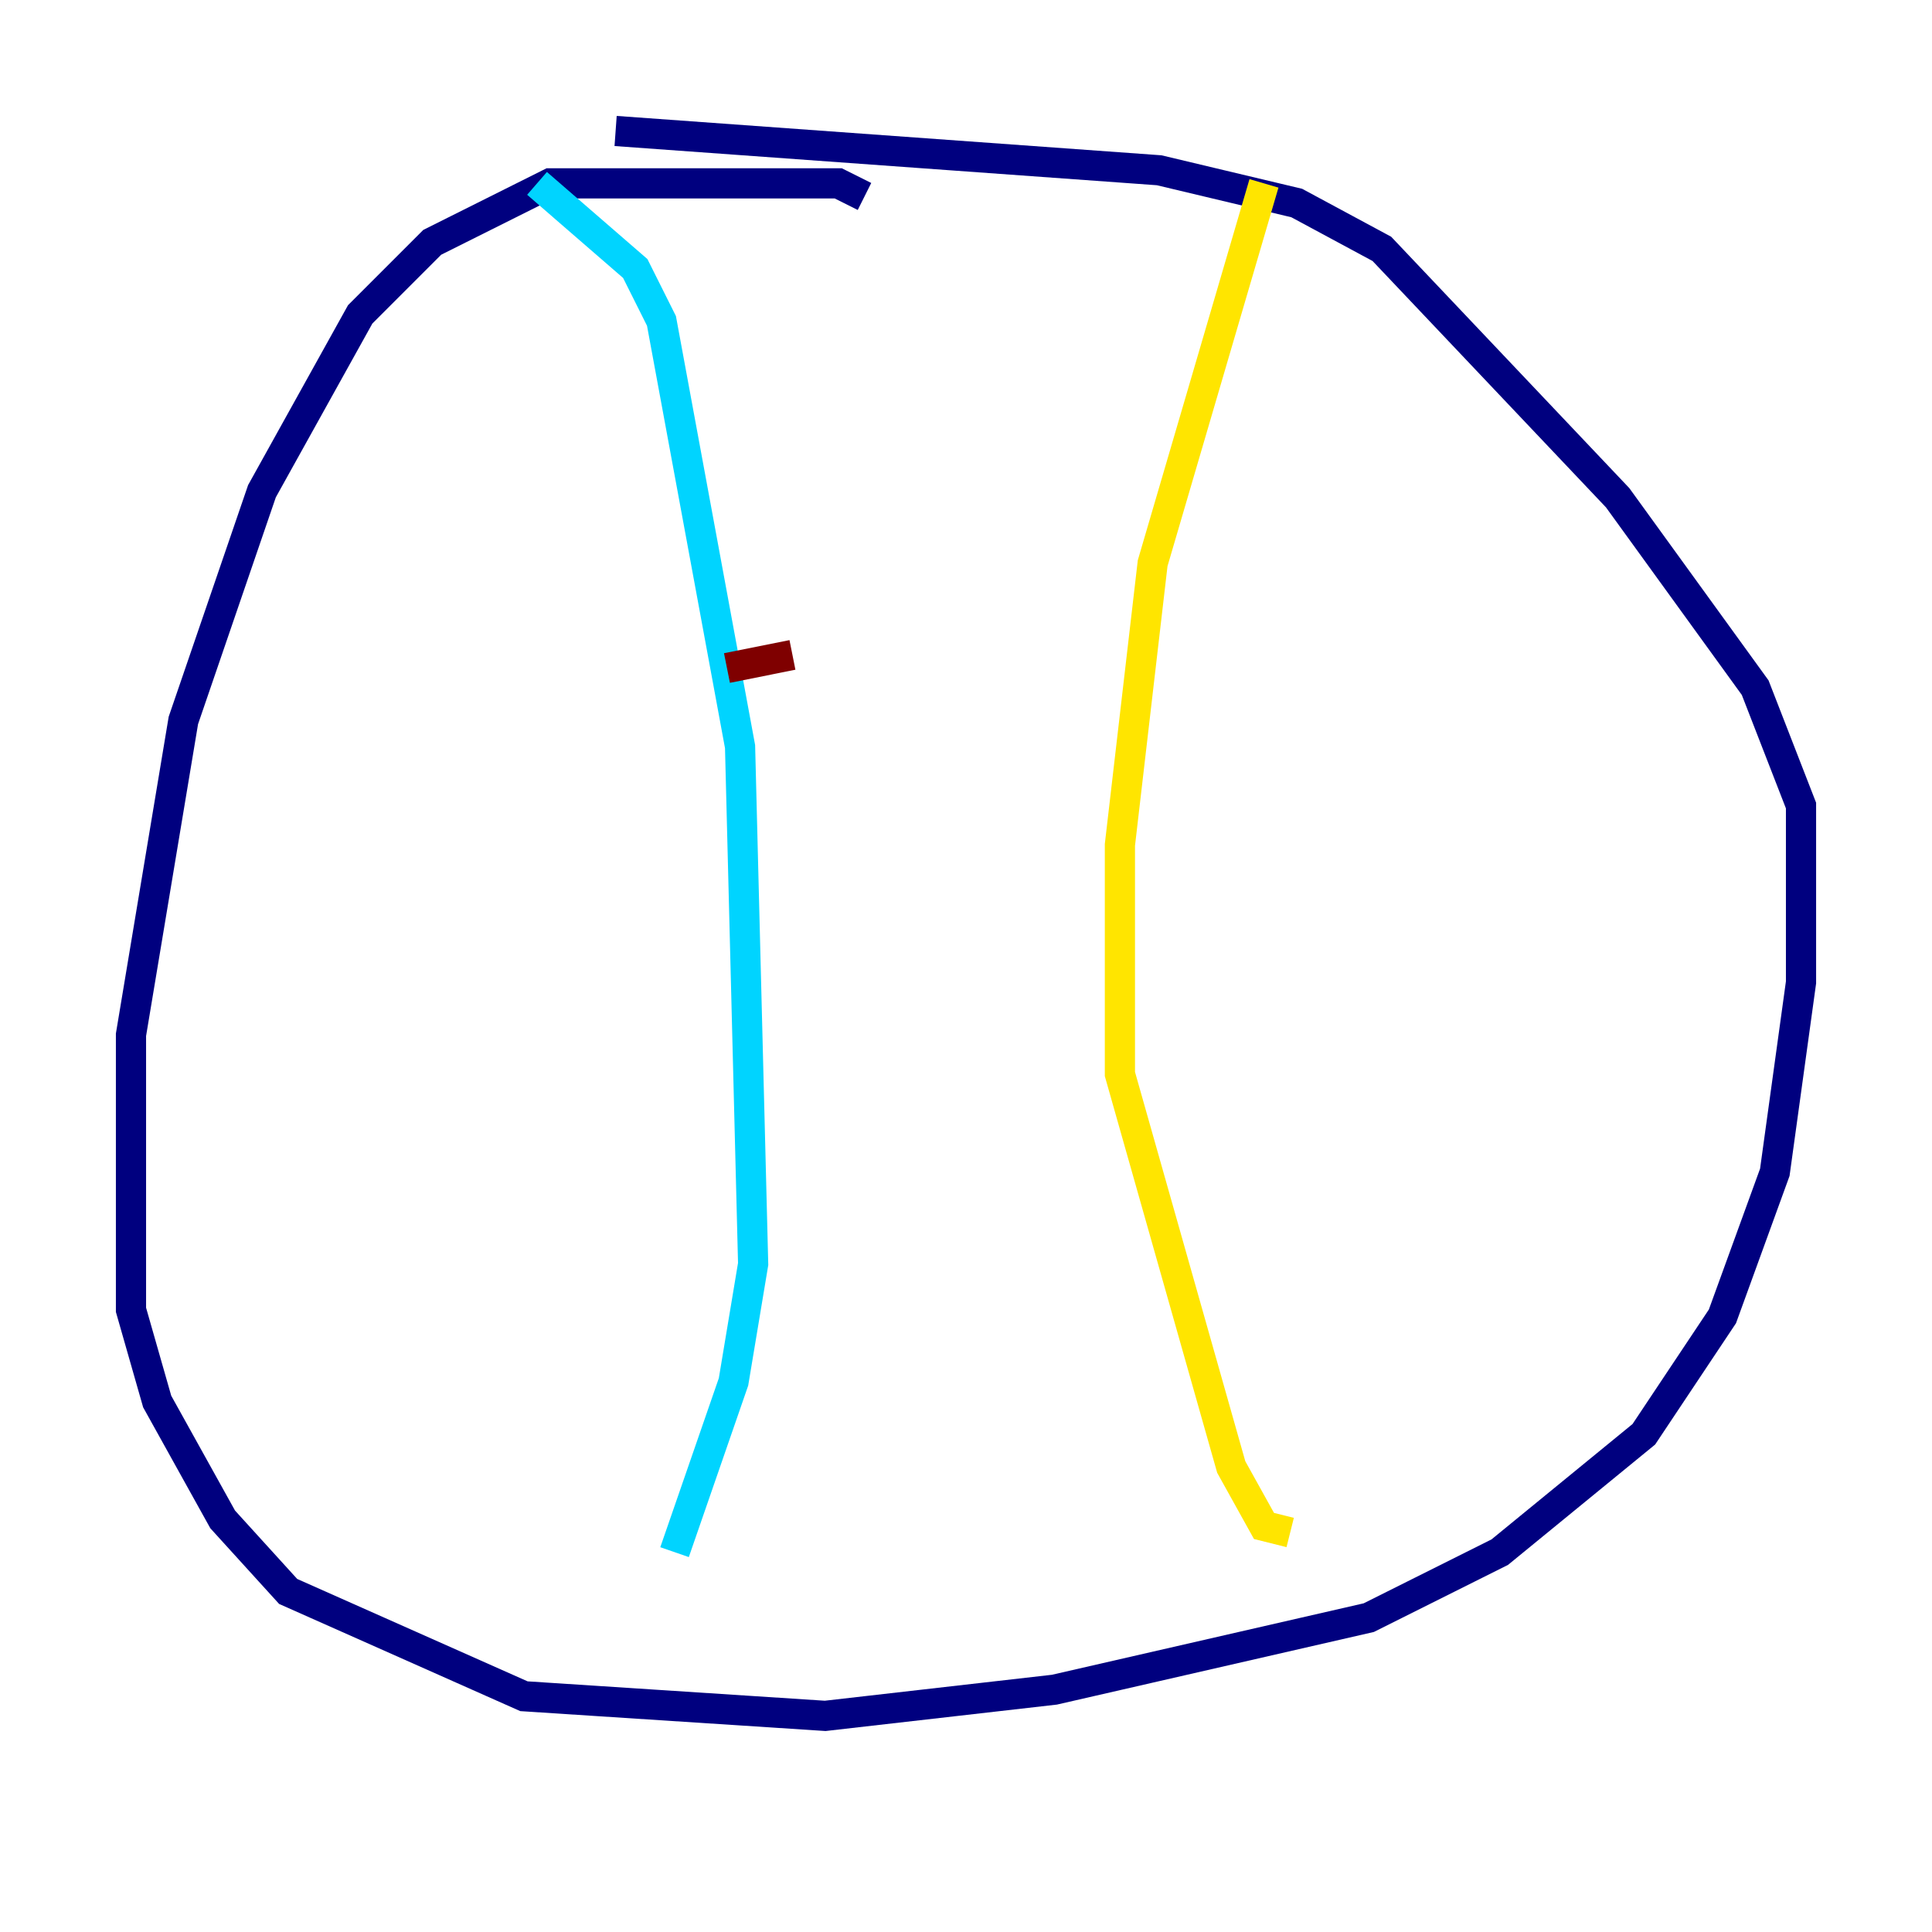 <?xml version="1.0" encoding="utf-8" ?>
<svg baseProfile="tiny" height="128" version="1.2" viewBox="0,0,128,128" width="128" xmlns="http://www.w3.org/2000/svg" xmlns:ev="http://www.w3.org/2001/xml-events" xmlns:xlink="http://www.w3.org/1999/xlink"><defs /><polyline fill="none" points="57.275,13.017 55.539,12.149 36.447,12.149 28.637,16.054 23.864,20.827 17.356,32.542 12.149,47.729 8.678,68.556 8.678,86.78 10.414,92.854 14.752,100.664 19.091,105.437 34.712,112.38 54.671,113.681 69.858,111.946 90.685,107.173 99.363,102.834 108.909,95.024 114.115,87.214 117.586,77.668 119.322,65.085 119.322,53.37 116.285,45.559 107.173,32.976 91.552,16.488 85.912,13.451 76.8,11.281 40.786,8.678" stroke="#00007f" stroke-width="2" /><polyline fill="none" points="35.58,12.149 42.088,17.79 43.824,21.261 49.031,49.464 49.898,83.742 48.597,91.552 44.691,102.834" stroke="#00d4ff" stroke-width="2" /><polyline fill="none" points="83.742,12.149 76.366,37.315 74.197,55.973 74.197,71.159 81.573,97.193 83.742,101.098 85.478,101.532" stroke="#ffe500" stroke-width="2" /><polyline fill="none" points="48.163,44.258 52.502,43.39" stroke="#7f0000" stroke-width="2" /></svg>